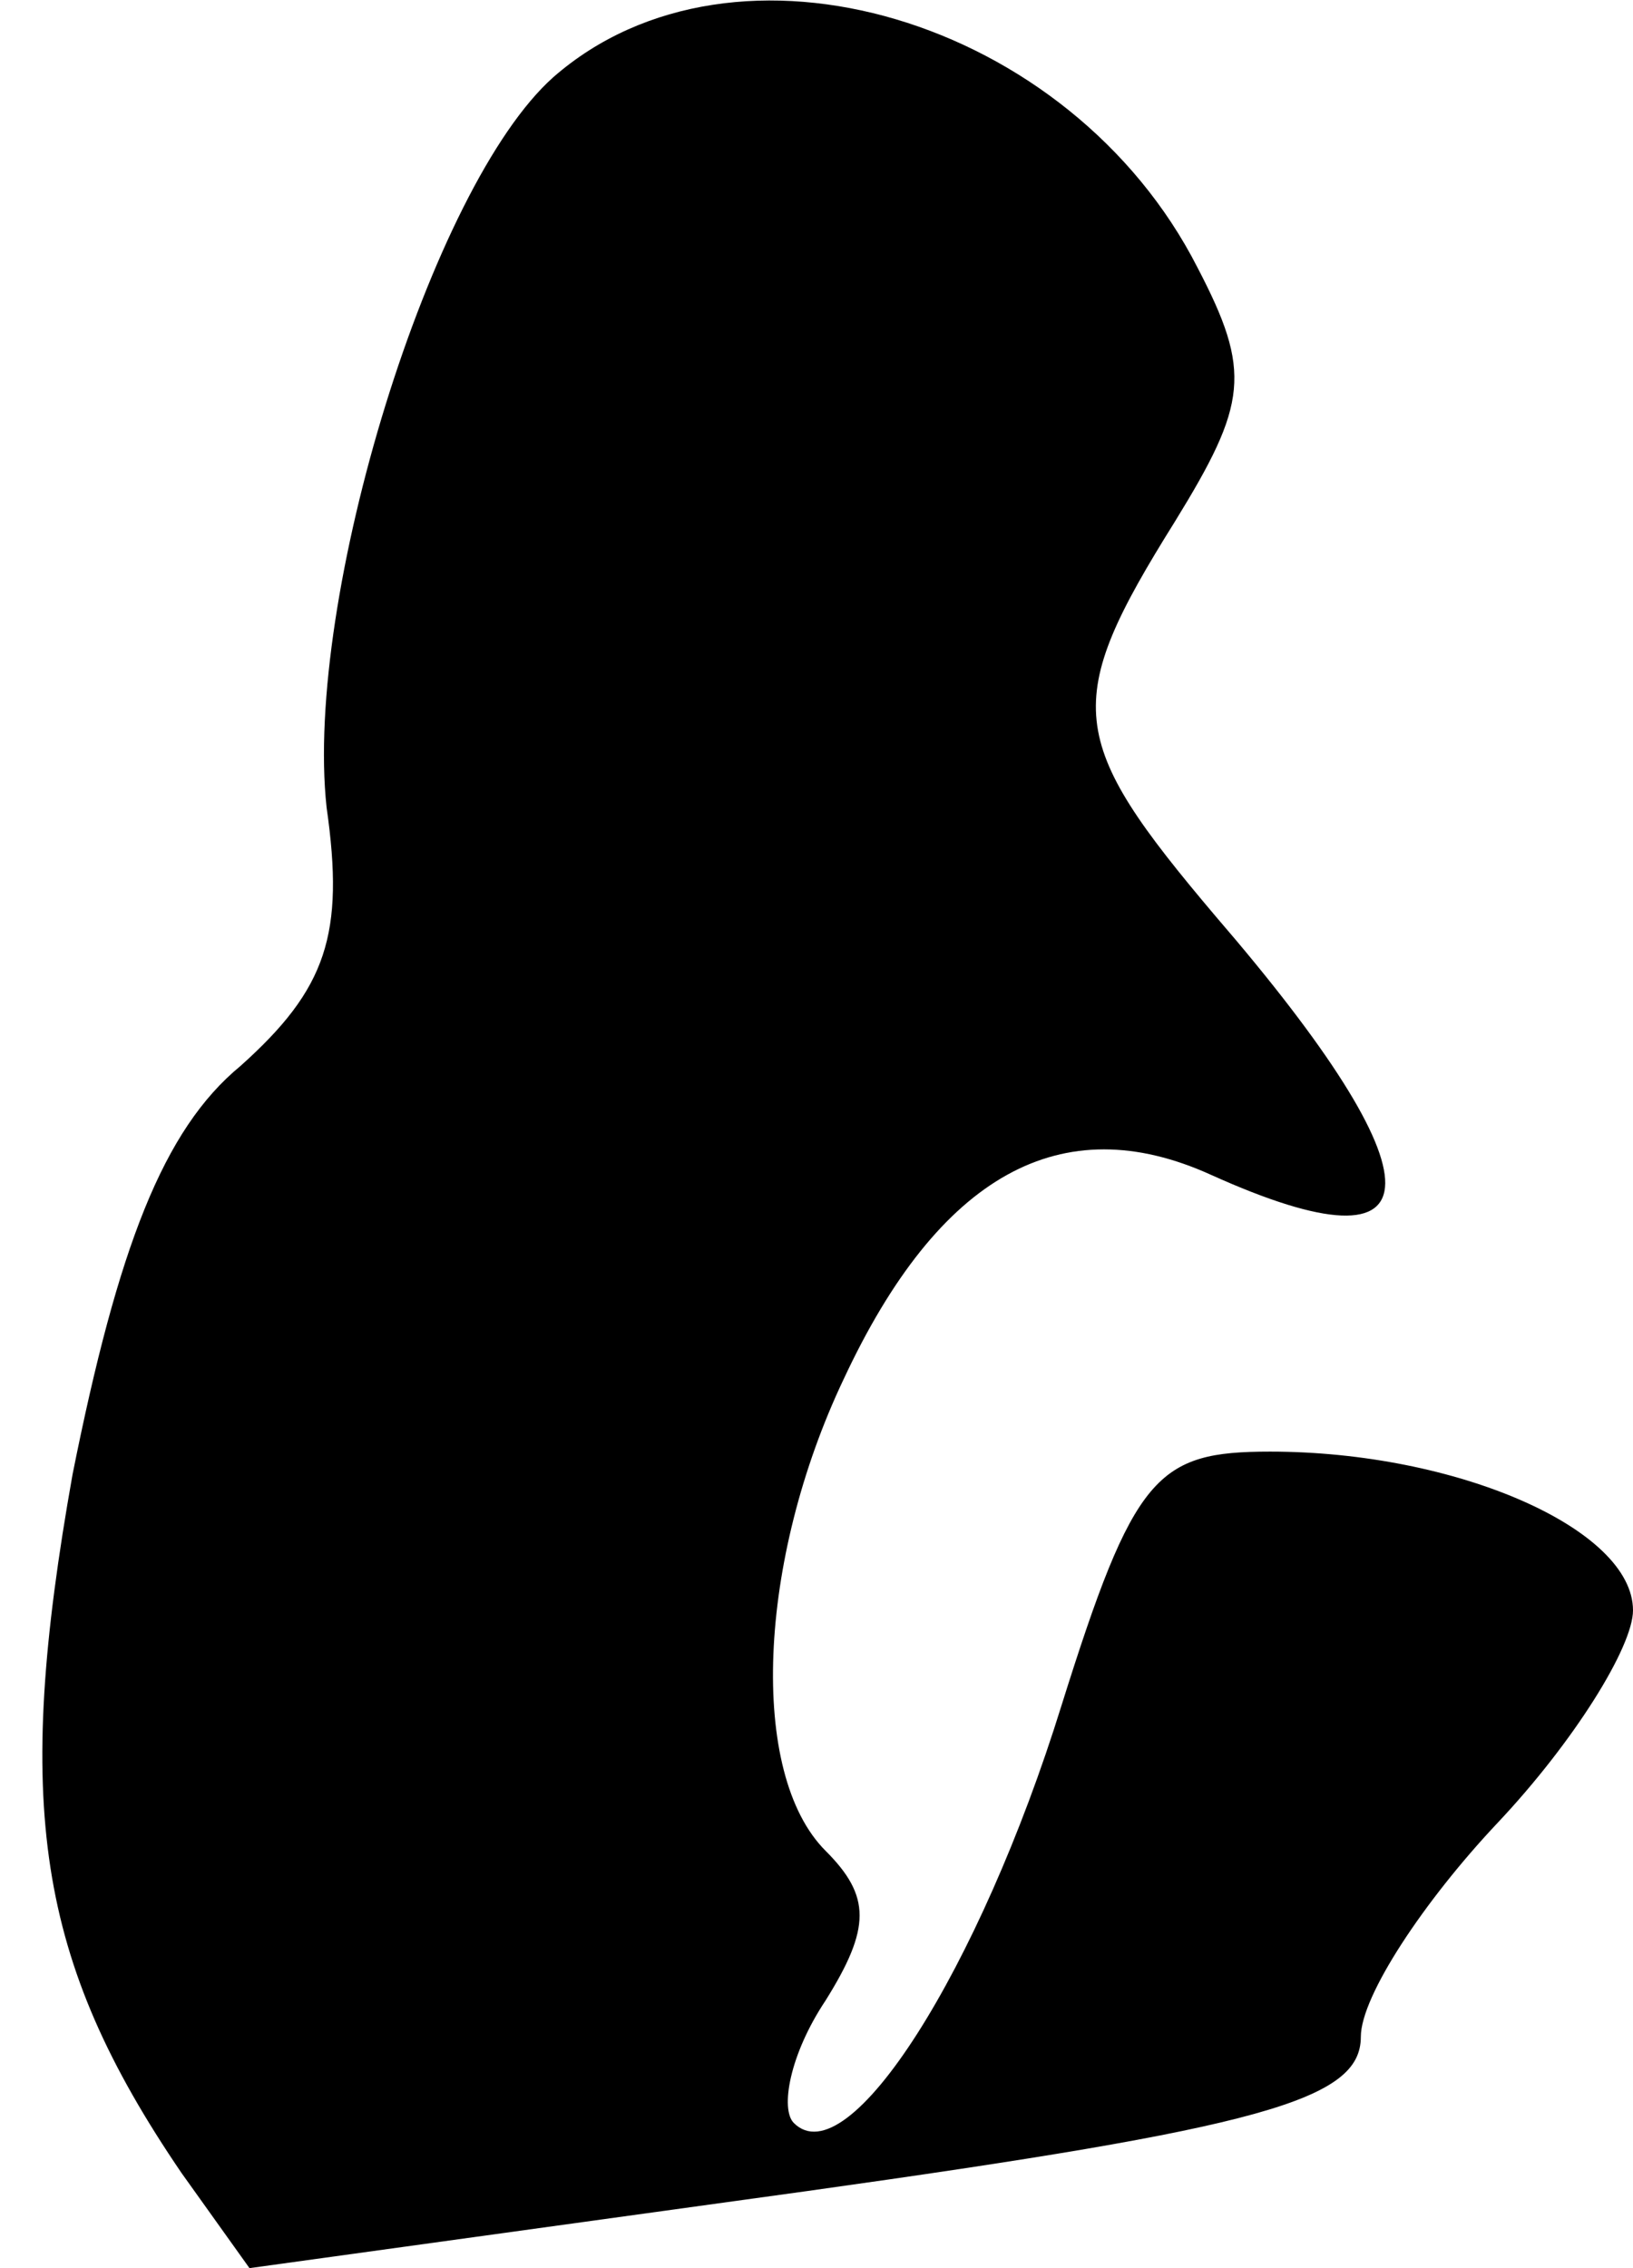<?xml version="1.0" standalone="no"?>
<!DOCTYPE svg PUBLIC "-//W3C//DTD SVG 20010904//EN"
 "http://www.w3.org/TR/2001/REC-SVG-20010904/DTD/svg10.dtd">
<svg version="1.0" xmlns="http://www.w3.org/2000/svg"
 width="36pt" height="50pt" viewBox="0 0 36 50"
 preserveAspectRatio="xMidYMid meet">
<g transform="translate(0,50) scale(0.1,-0.1)"
fill="#000000" stroke="none">
<path fill="#000000" stroke="none" d="M122 483 c-27 -24 -55 -115 -50 -161 4
-28 0 -40 -19 -57 -17 -14 -27 -40 -37 -90 -13 -73 -8 -107 24 -154 l15 -21
123 17 c100 14 122 20 122 34 0 9 14 30 30 47 17 18 30 39 30 47 0 18 -39 35
-80 35 -25 0 -30 -5 -46 -56 -18 -58 -47 -104 -59 -92 -3 3 -1 15 7 27 10 16
10 23 0 33 -17 17 -15 64 4 104 21 45 48 60 81 45 51 -23 51 -1 1 57 -33 39
-34 47 -9 87 16 26 17 33 5 56 -28 55 -102 77 -142 42z"/>
</g>
</svg>
